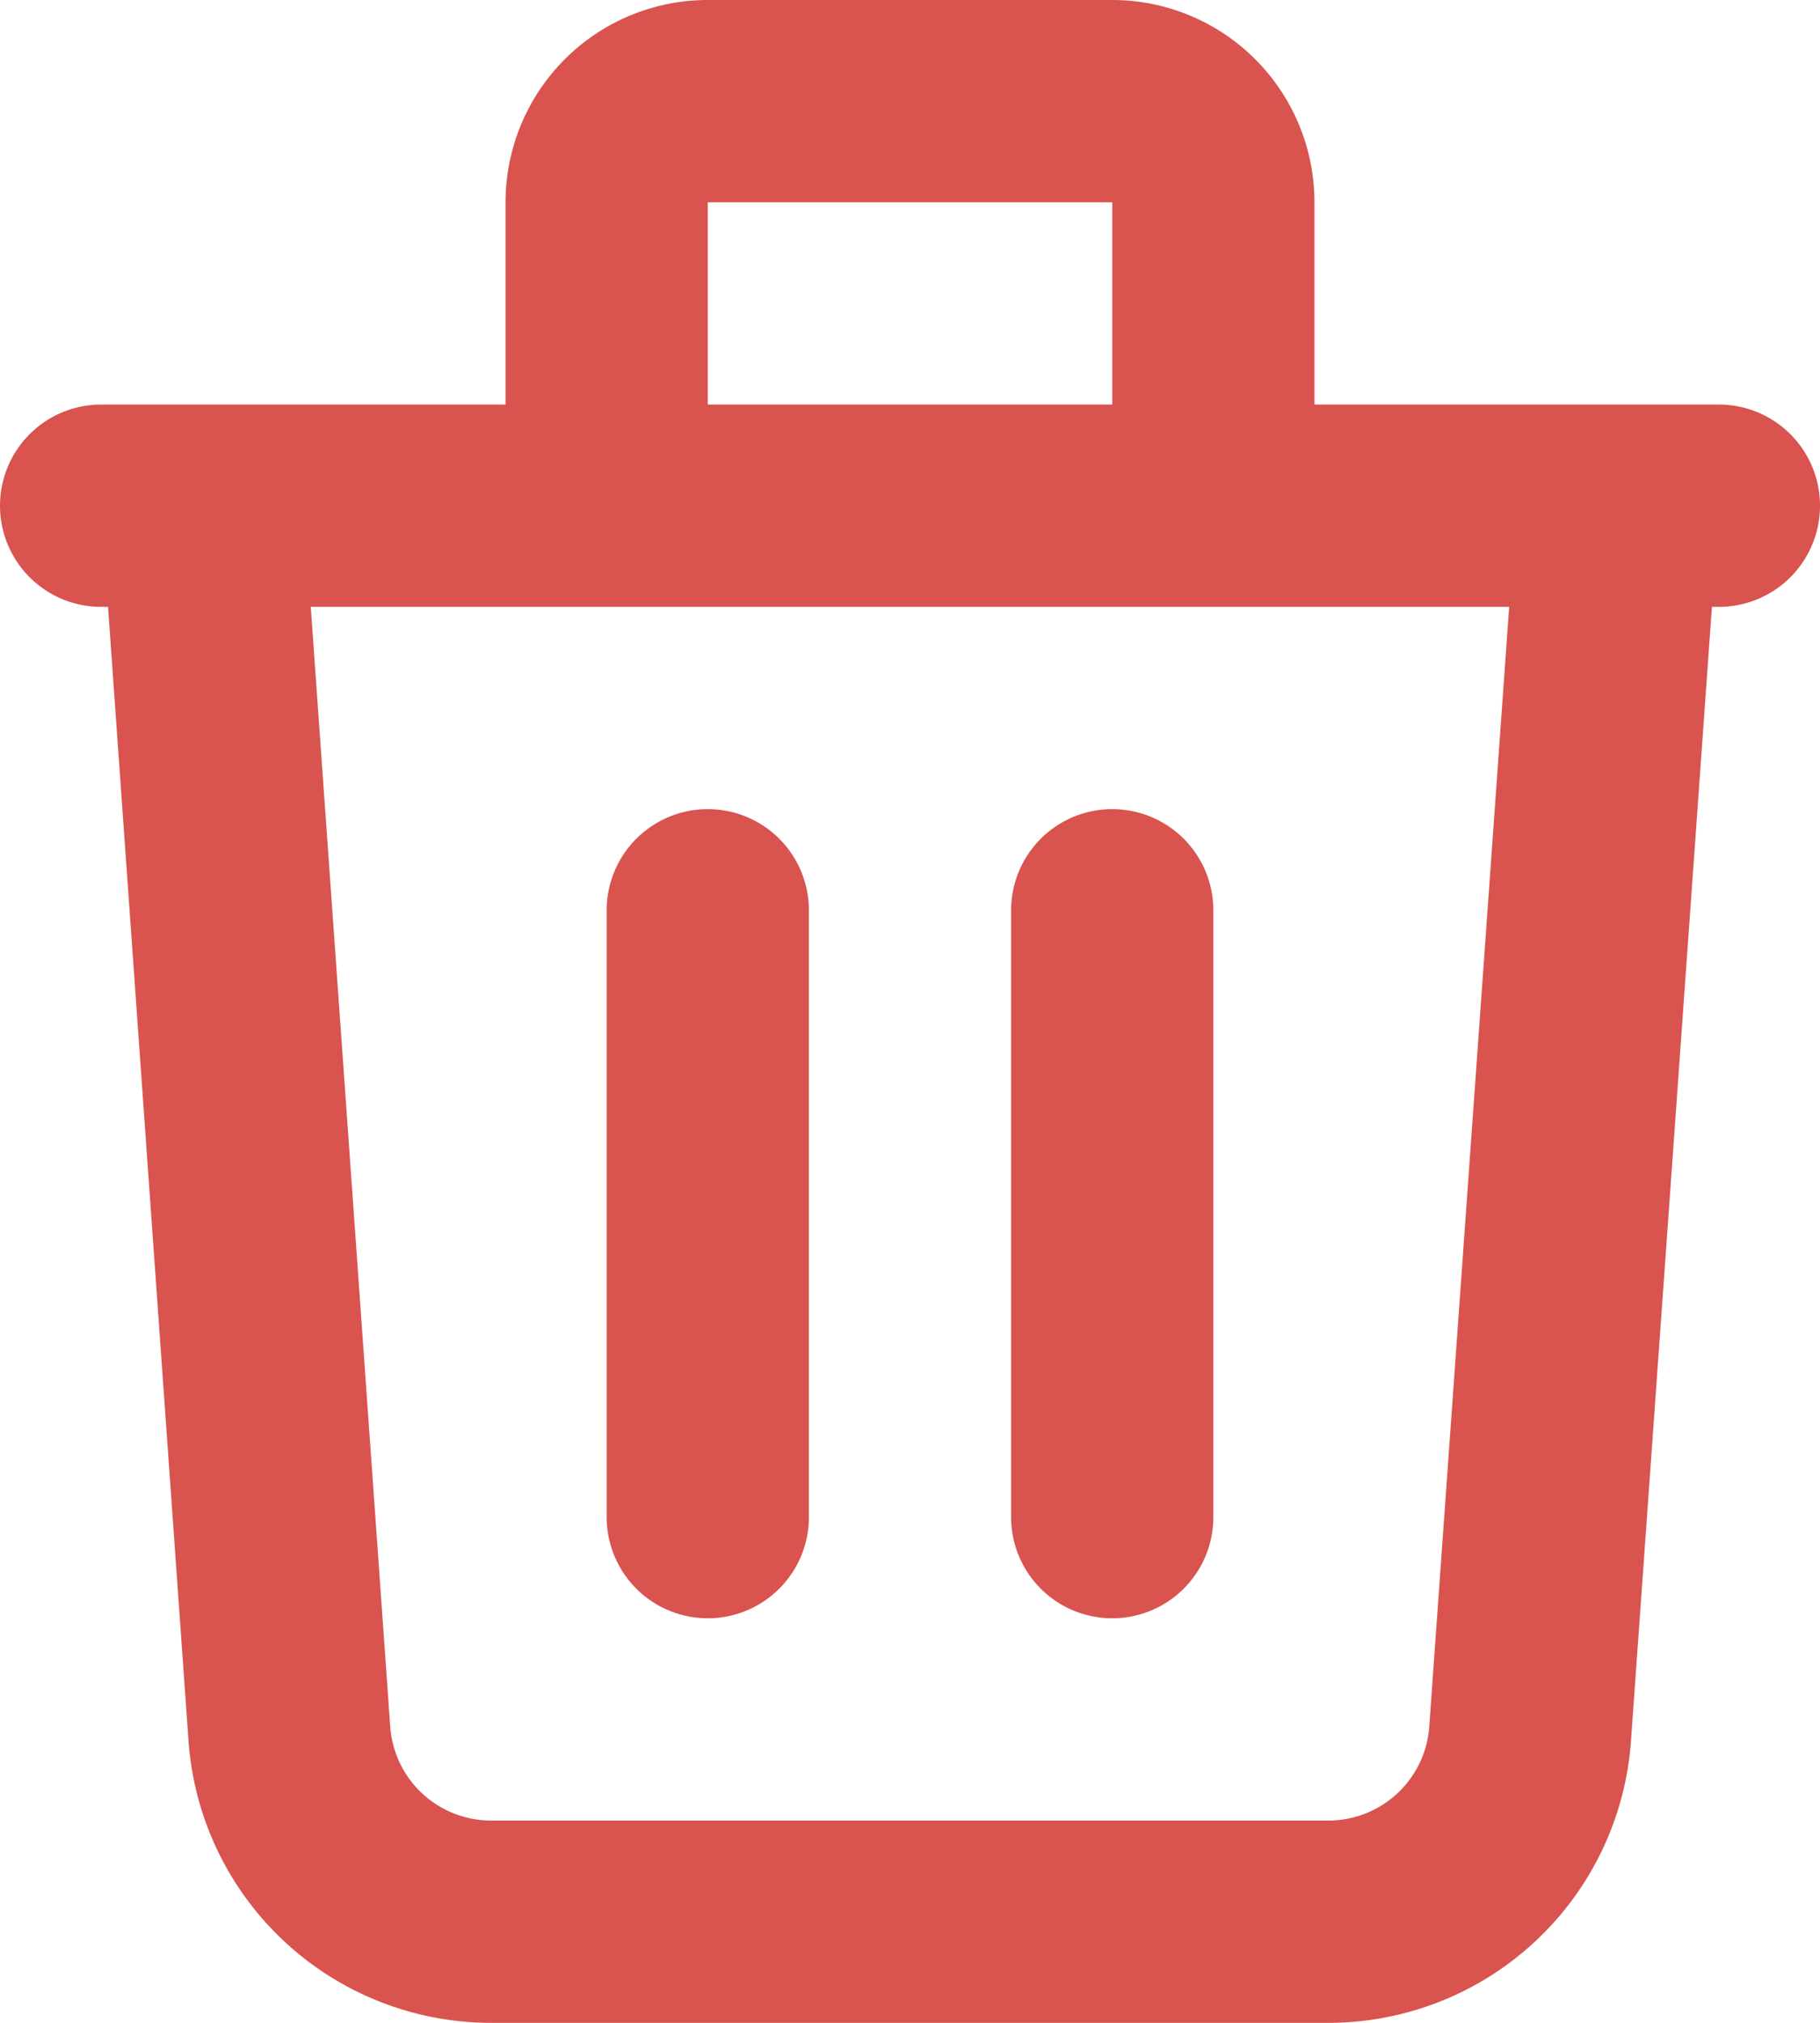 <svg xmlns="http://www.w3.org/2000/svg" width="18" height="20" viewBox="0 0 18 20">
  <path id="dustbin" d="M19,7l-.867,12.142A2,2,0,0,1,16.138,21H7.862a2,2,0,0,1-2-1.858L5,7m5,4v6m4-6v6M15,7V4a1,1,0,0,0-1-1H10A1,1,0,0,0,9,4V7M4,7H20" transform="translate(-3 -2)" fill="none" stroke="#d9534f" stroke-linecap="round" stroke-linejoin="round" stroke-width="2"/>
</svg>
